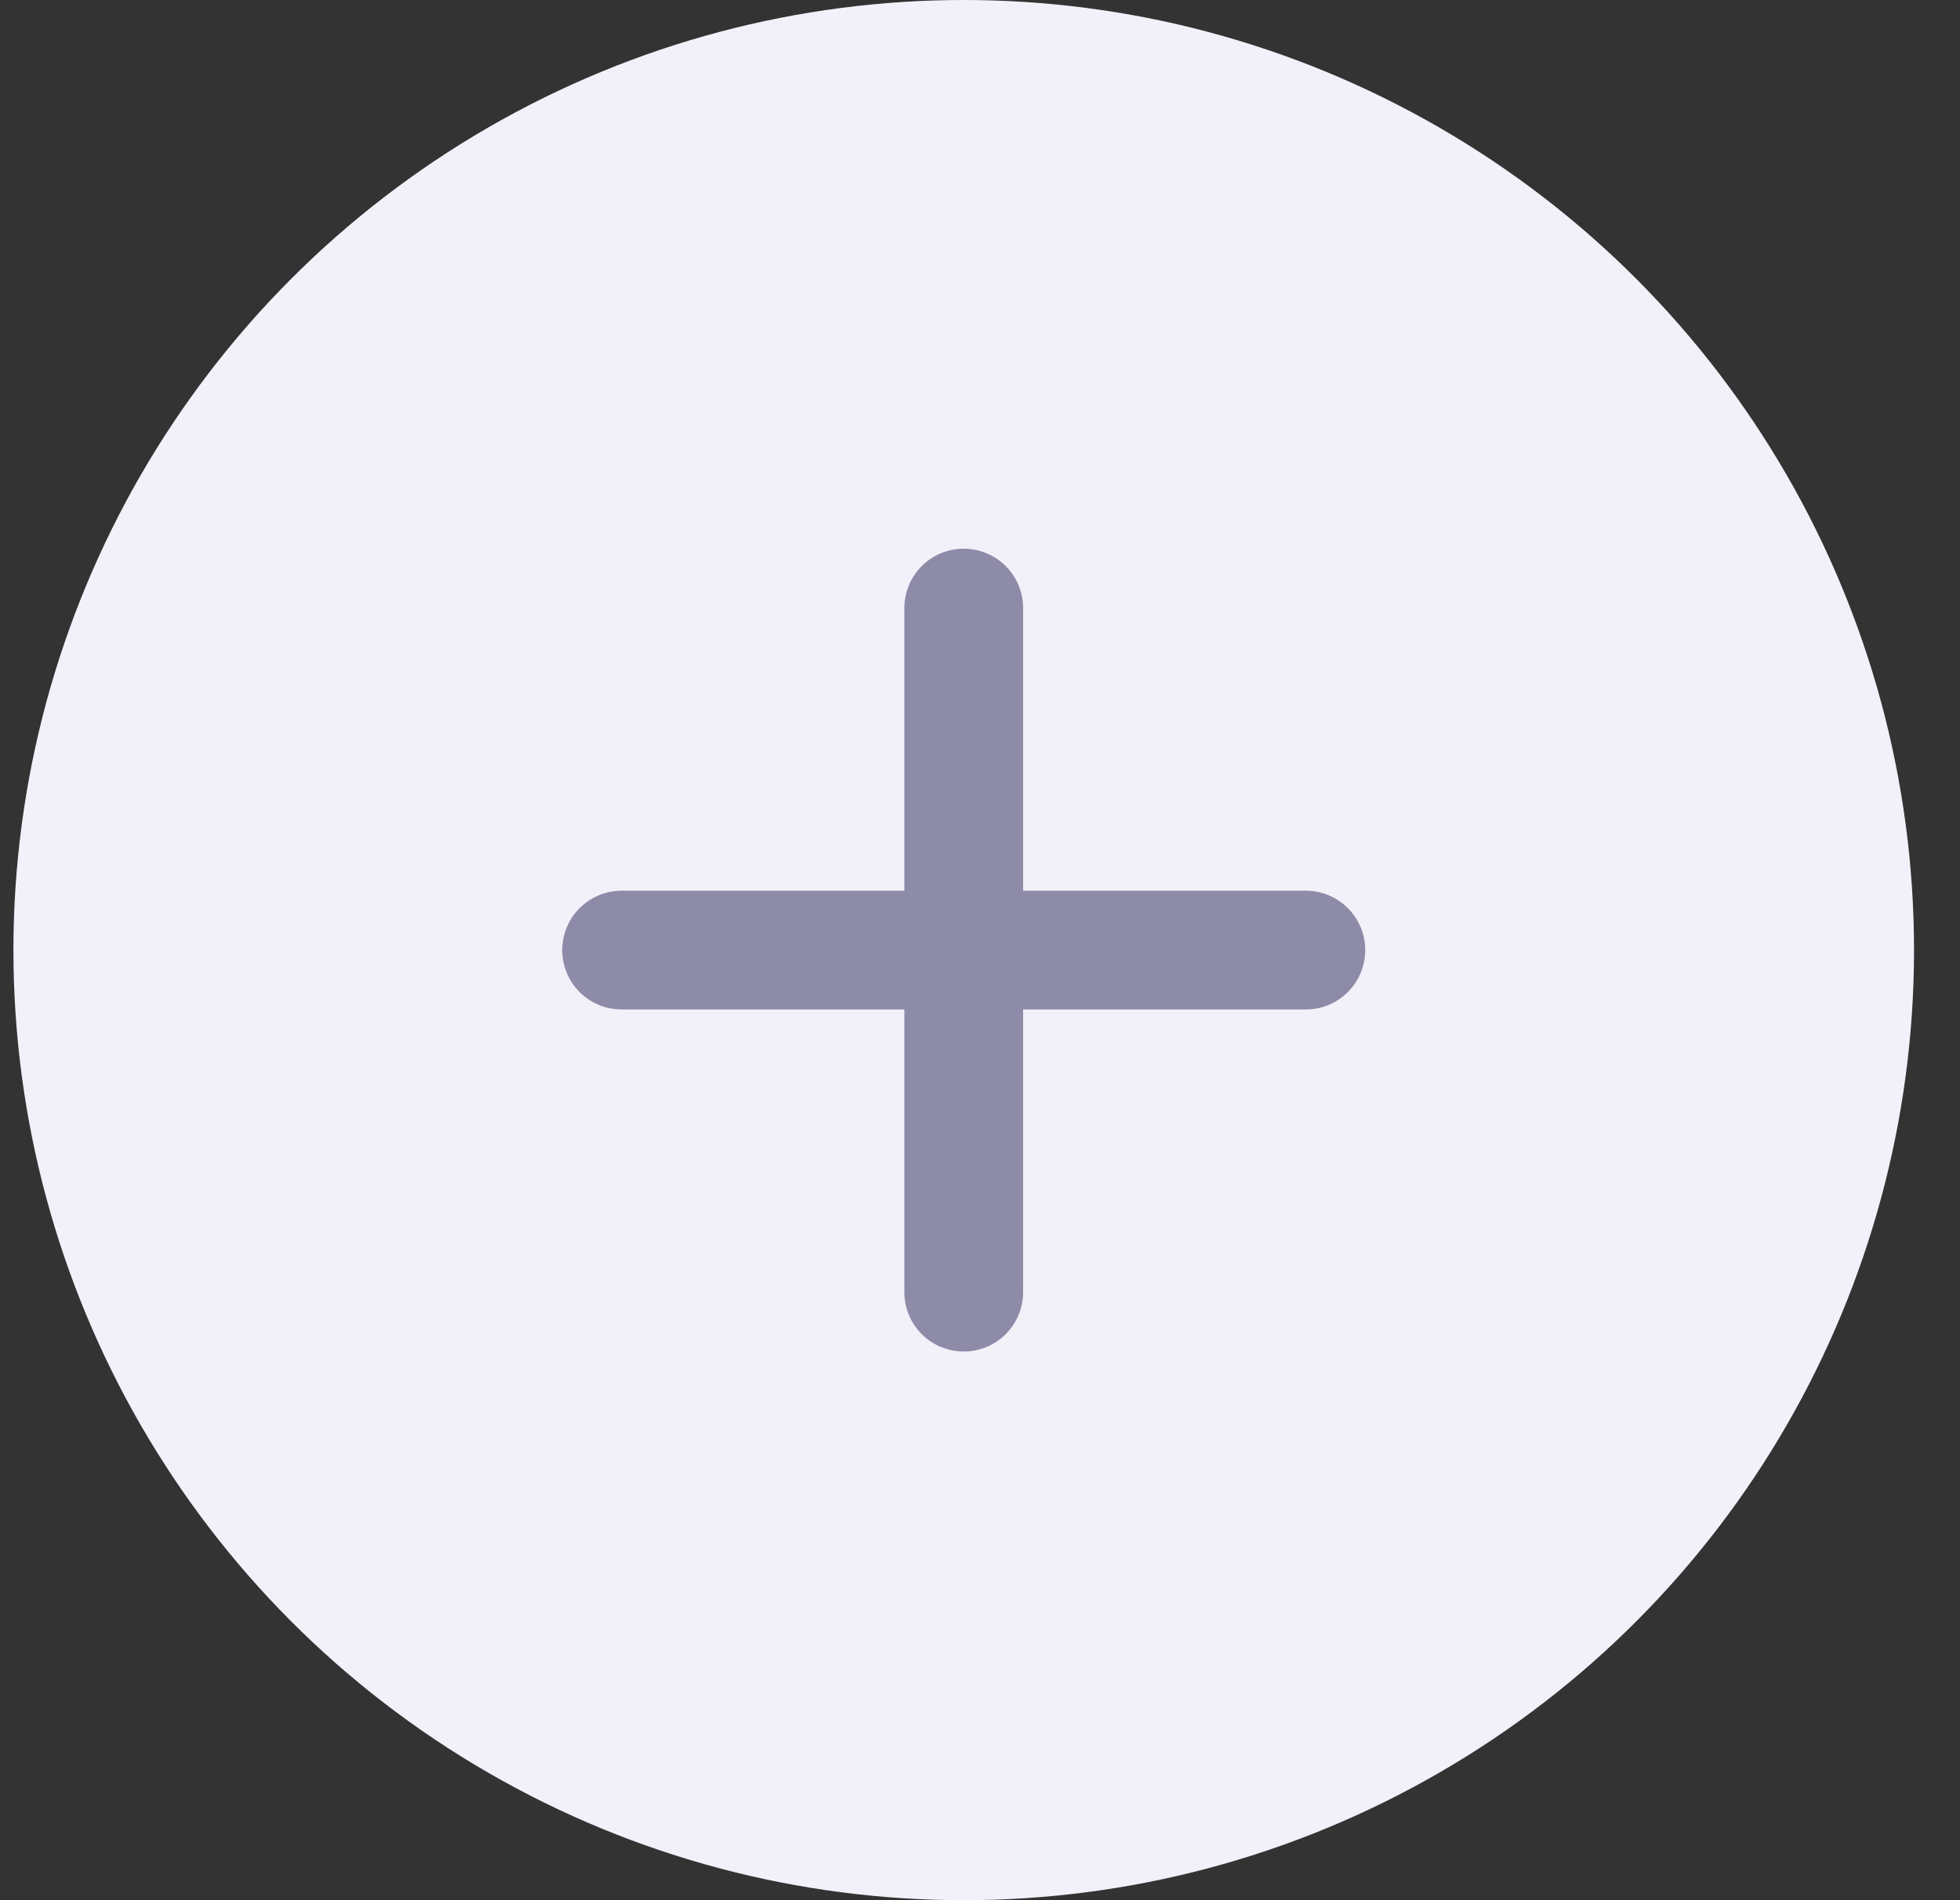 <svg width="33" height="32" viewBox="0 0 33 32" fill="none" xmlns="http://www.w3.org/2000/svg">
<rect x="0" y="0" width="33" height="32" fill="#333333" stroke="none"/>
<circle cx="16.226" cy="16" r="16" fill="#F2F1FA"/>
<path d="M16.226 10.24V21.76" stroke="#8D8BA7" stroke-width="2" stroke-linecap="round" stroke-linejoin="round"/>
<path d="M10.466 16H21.986" stroke="#8D8BA7" stroke-width="2" stroke-linecap="round" stroke-linejoin="round"/>
</svg>

